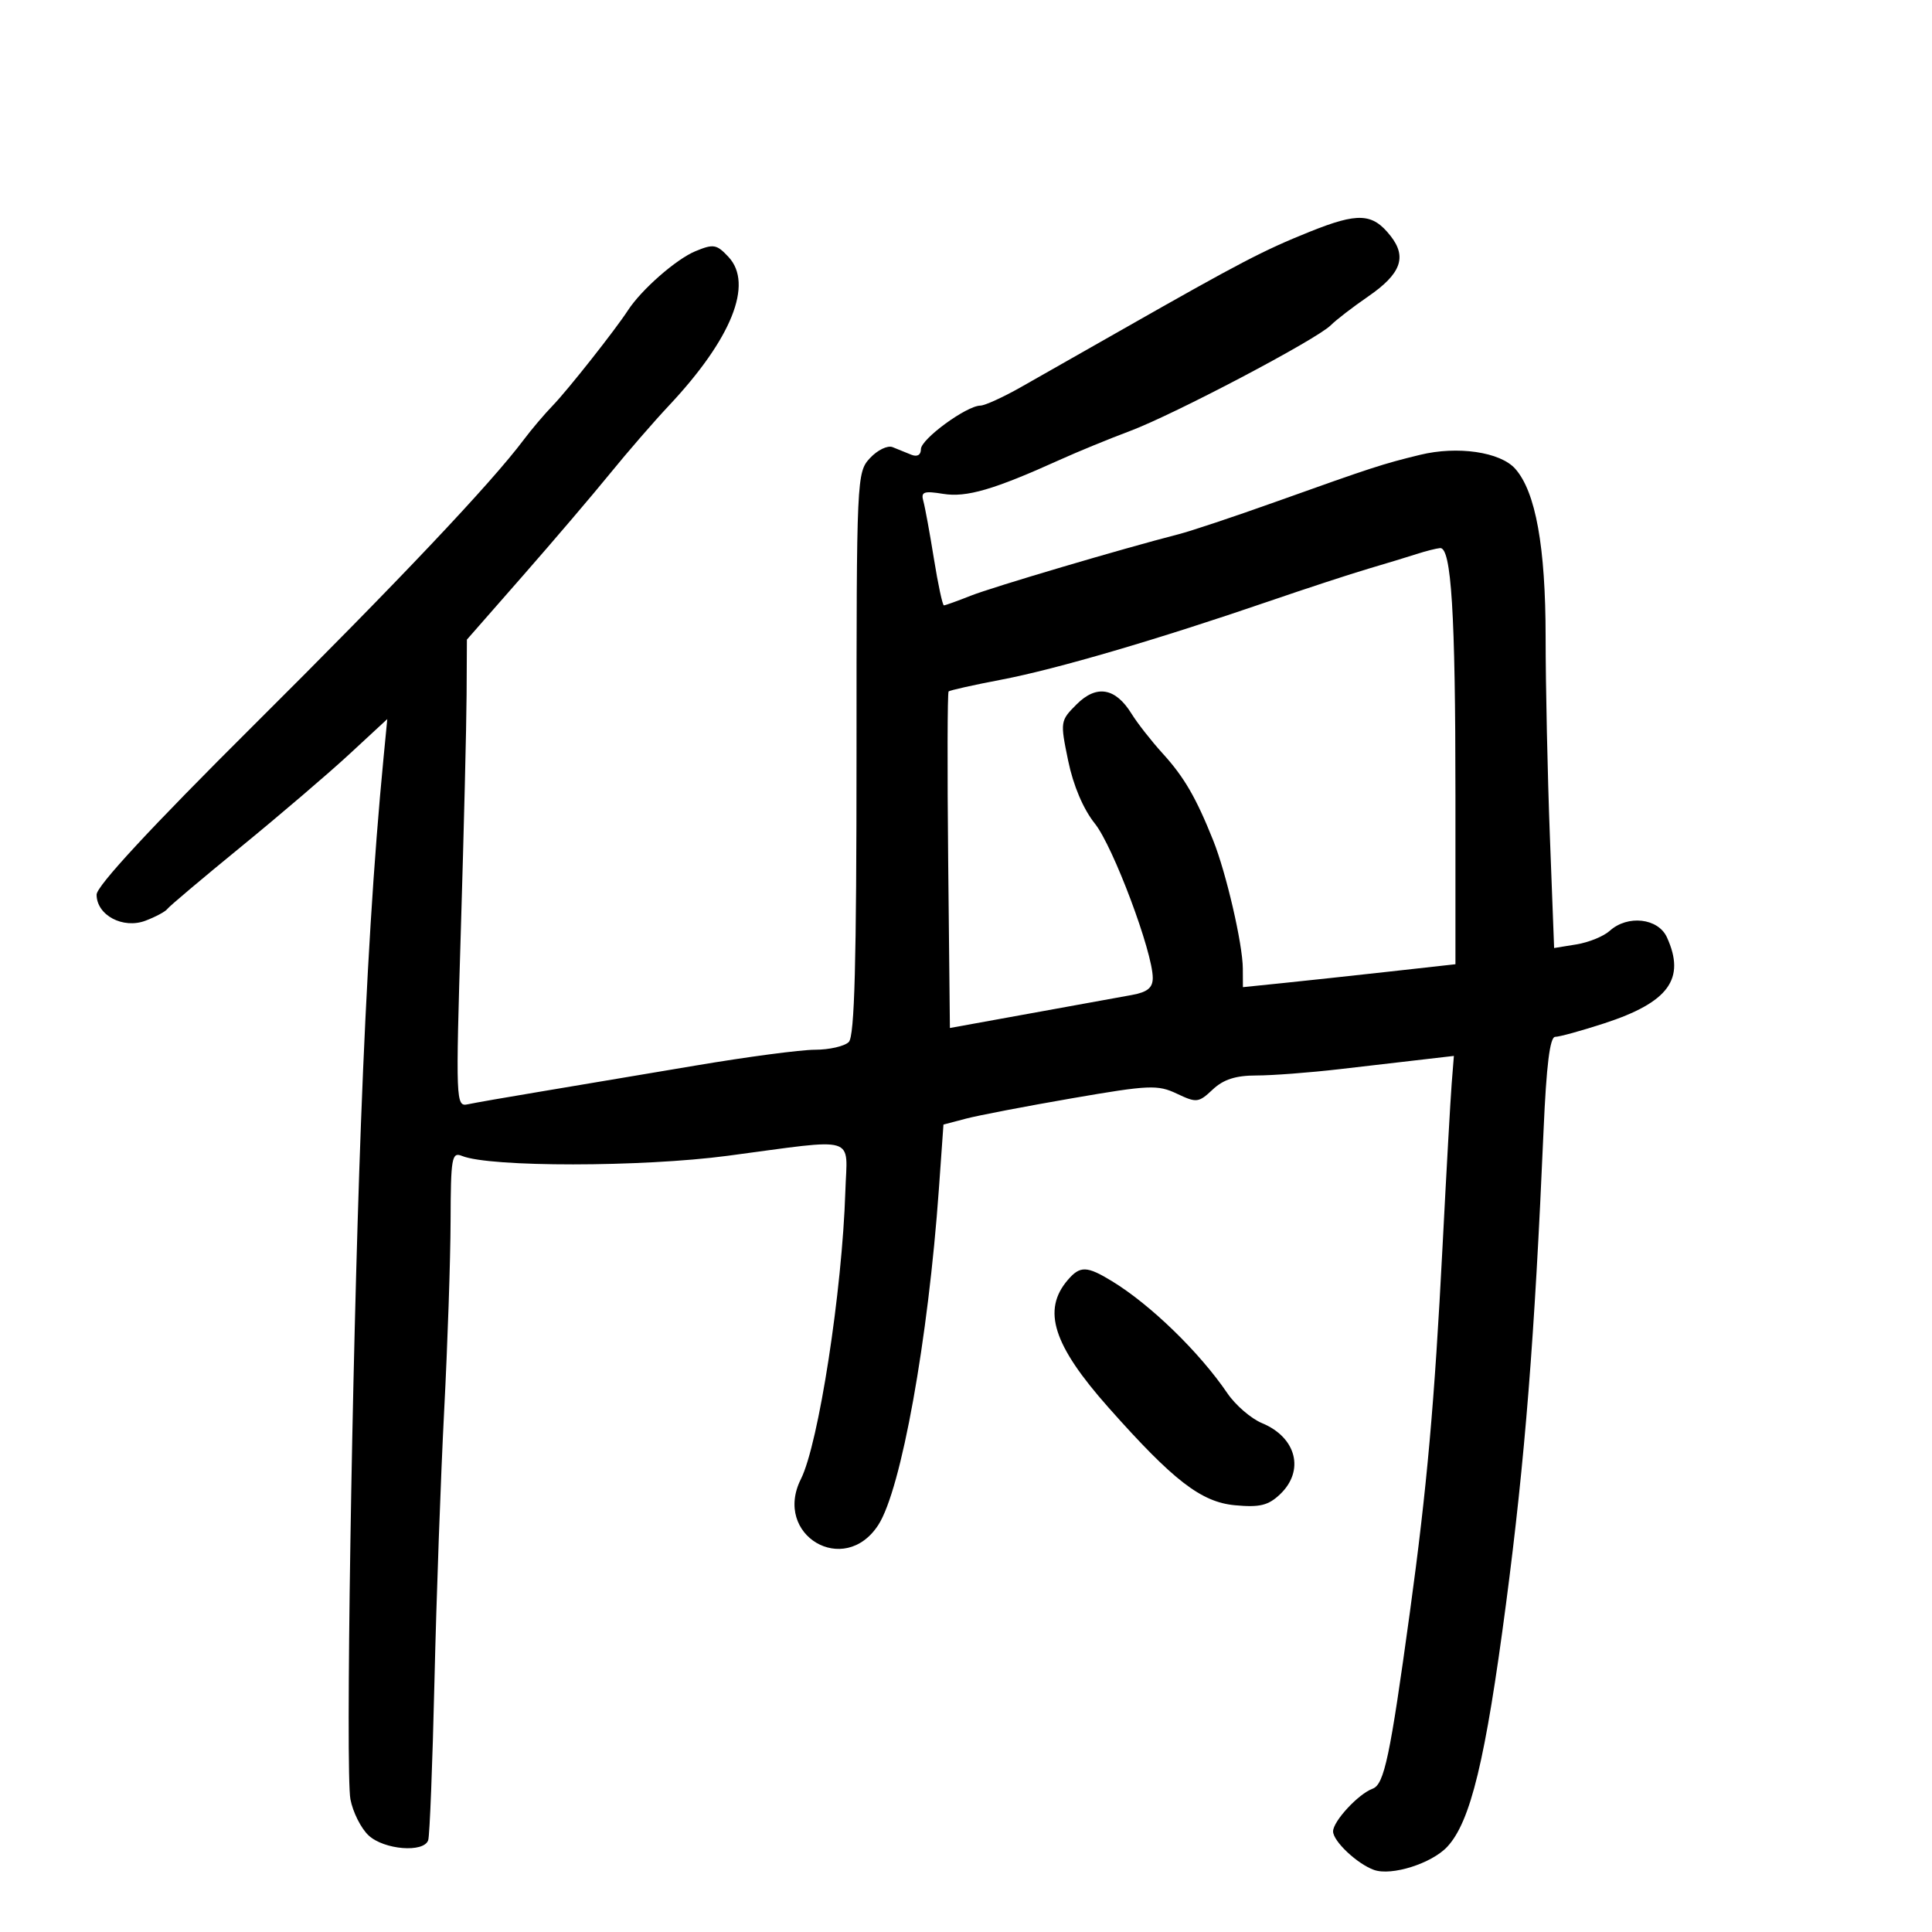 <svg xmlns="http://www.w3.org/2000/svg" width="300" height="300" viewBox="0 0 300 300" version="1.1">
	<path d="M 203.351 35.995 C 196.177 38.879, 192.559 40.766, 174.500 51.038 C 168.450 54.480, 161.250 58.571, 158.500 60.130 C 155.750 61.688, 152.928 62.972, 152.229 62.982 C 150.062 63.013, 143 68.184, 143 69.740 C 143 70.653, 142.429 70.983, 141.500 70.607 C 140.675 70.273, 139.371 69.744, 138.602 69.432 C 137.833 69.120, 136.258 69.880, 135.102 71.121 C 133.033 73.342, 133 74.053, 133 116.989 C 133 149.575, 132.697 160.903, 131.800 161.800 C 131.140 162.460, 128.778 163.002, 126.550 163.004 C 124.323 163.006, 115.975 164.111, 108 165.460 C 100.025 166.809, 89.225 168.623, 84 169.492 C 78.775 170.360, 73.651 171.254, 72.614 171.478 C 70.785 171.872, 70.753 171.036, 71.567 144.192 C 72.029 128.961, 72.428 112.634, 72.453 107.908 L 72.500 99.317 81.187 89.408 C 85.964 83.959, 92.067 76.800, 94.749 73.500 C 97.431 70.200, 101.528 65.475, 103.853 63 C 113.607 52.617, 117.029 44.094, 113.126 39.904 C 111.282 37.926, 110.797 37.841, 107.977 39.010 C 104.984 40.249, 99.587 44.984, 97.500 48.200 C 95.542 51.217, 88.181 60.540, 85.860 62.941 C 84.562 64.284, 82.532 66.674, 81.349 68.252 C 76.233 75.074, 61.990 90.133, 39.315 112.689 C 23.426 128.495, 15 137.584, 15 138.916 C 15 142.111, 19.096 144.294, 22.595 142.964 C 24.170 142.365, 25.693 141.547, 25.980 141.147 C 26.266 140.746, 31.432 136.387, 37.460 131.459 C 43.488 126.532, 51.057 120.060, 54.279 117.078 L 60.138 111.657 59.565 117.578 C 58.033 133.395, 56.900 151.731, 56.046 174.500 C 54.623 212.445, 53.643 275.285, 54.411 279.377 C 54.786 281.374, 56.056 283.906, 57.235 285.004 C 59.630 287.236, 65.812 287.734, 66.490 285.750 C 66.725 285.063, 67.163 273.925, 67.464 261 C 67.765 248.075, 68.444 229.175, 68.972 219 C 69.500 208.825, 69.947 195.614, 69.966 189.643 C 69.997 179.707, 70.148 178.846, 71.750 179.496 C 76.082 181.253, 99.669 181.238, 113 179.470 C 133.483 176.753, 131.542 176.165, 131.265 185 C 130.780 200.448, 127.112 224.192, 124.365 229.665 C 119.996 238.370, 131.095 244.957, 136.381 236.796 C 139.941 231.298, 144.129 208.063, 145.795 184.561 L 146.500 174.622 150 173.700 C 151.925 173.193, 159.350 171.768, 166.500 170.534 C 178.443 168.472, 179.764 168.415, 182.742 169.826 C 185.804 171.278, 186.114 171.242, 188.307 169.182 C 189.977 167.612, 191.881 167, 195.091 167 C 197.545 167, 203.366 166.557, 208.026 166.017 C 212.687 165.476, 218.583 164.792, 221.129 164.498 L 225.758 163.963 225.419 168.232 C 225.232 170.579, 224.594 181.950, 224 193.500 C 222.747 217.873, 221.566 231.107, 218.928 250.335 C 215.840 272.837, 214.941 277.088, 213.134 277.751 C 210.924 278.562, 207 282.801, 207 284.377 C 207 285.902, 210.758 289.439, 213.357 290.361 C 216.088 291.329, 222.318 289.358, 224.733 286.761 C 228.355 282.866, 230.671 273.285, 233.859 249 C 236.798 226.608, 238.291 207.786, 239.683 175.539 C 240.122 165.395, 240.668 161, 241.491 161 C 242.139 161, 245.557 160.060, 249.085 158.911 C 259.120 155.643, 261.779 151.999, 258.839 145.547 C 257.478 142.560, 252.736 142.024, 249.953 144.543 C 249.015 145.391, 246.690 146.338, 244.785 146.647 L 241.323 147.209 240.664 129.855 C 240.302 120.310, 240.005 106.394, 240.003 98.932 C 240 84.902, 238.456 76.355, 235.279 72.784 C 232.959 70.177, 226.318 69.208, 220.500 70.628 C 214.645 72.057, 213.211 72.523, 198 77.954 C 191.675 80.213, 184.925 82.465, 183 82.959 C 174.240 85.207, 154.137 91.154, 150.730 92.505 C 148.656 93.327, 146.784 94, 146.570 94 C 146.356 94, 145.657 90.737, 145.016 86.750 C 144.376 82.763, 143.637 78.737, 143.376 77.805 C 142.973 76.369, 143.445 76.198, 146.459 76.687 C 150.076 77.274, 154.322 76.034, 164.567 71.401 C 167.353 70.140, 172.255 68.128, 175.460 66.929 C 182.313 64.365, 204.417 52.726, 206.623 50.520 C 207.463 49.680, 210.084 47.662, 212.448 46.036 C 217.545 42.529, 218.511 39.919, 215.927 36.635 C 213.125 33.072, 210.900 32.959, 203.351 35.995 M 220 86.022 C 218.625 86.467, 215.250 87.493, 212.500 88.303 C 209.750 89.113, 202.775 91.398, 197 93.380 C 179.807 99.281, 164.009 103.911, 155.565 105.523 C 151.200 106.356, 147.480 107.186, 147.298 107.369 C 147.115 107.551, 147.086 119.384, 147.233 133.663 L 147.500 159.626 160 157.360 C 166.875 156.114, 173.963 154.828, 175.750 154.502 C 178.171 154.060, 179 153.385, 179 151.852 C 179 147.841, 172.853 131.446, 170.017 127.895 C 168.209 125.630, 166.664 121.995, 165.864 118.122 C 164.610 112.051, 164.631 111.915, 167.174 109.372 C 170.263 106.282, 173.209 106.784, 175.705 110.826 C 176.614 112.297, 178.790 115.075, 180.541 117 C 183.876 120.666, 185.718 123.836, 188.386 130.500 C 190.412 135.563, 192.966 146.607, 192.985 150.392 L 193 153.285 199.250 152.645 C 202.688 152.293, 210.113 151.493, 215.750 150.866 L 226 149.726 226 123.510 C 226 95.180, 225.362 84.938, 223.608 85.106 C 222.998 85.165, 221.375 85.577, 220 86.022 M 165.807 198.750 C 161.787 203.430, 163.518 208.857, 172.125 218.560 C 182.197 229.915, 186.513 233.249, 191.774 233.736 C 195.601 234.091, 196.928 233.770, 198.750 232.048 C 202.625 228.387, 201.324 223.205, 195.974 220.989 C 194.267 220.282, 191.842 218.190, 190.585 216.340 C 186.260 209.976, 178.656 202.590, 172.668 198.939 C 168.759 196.556, 167.716 196.527, 165.807 198.750" stroke="none" fill="black" fill-rule="evenodd"/>
</svg>